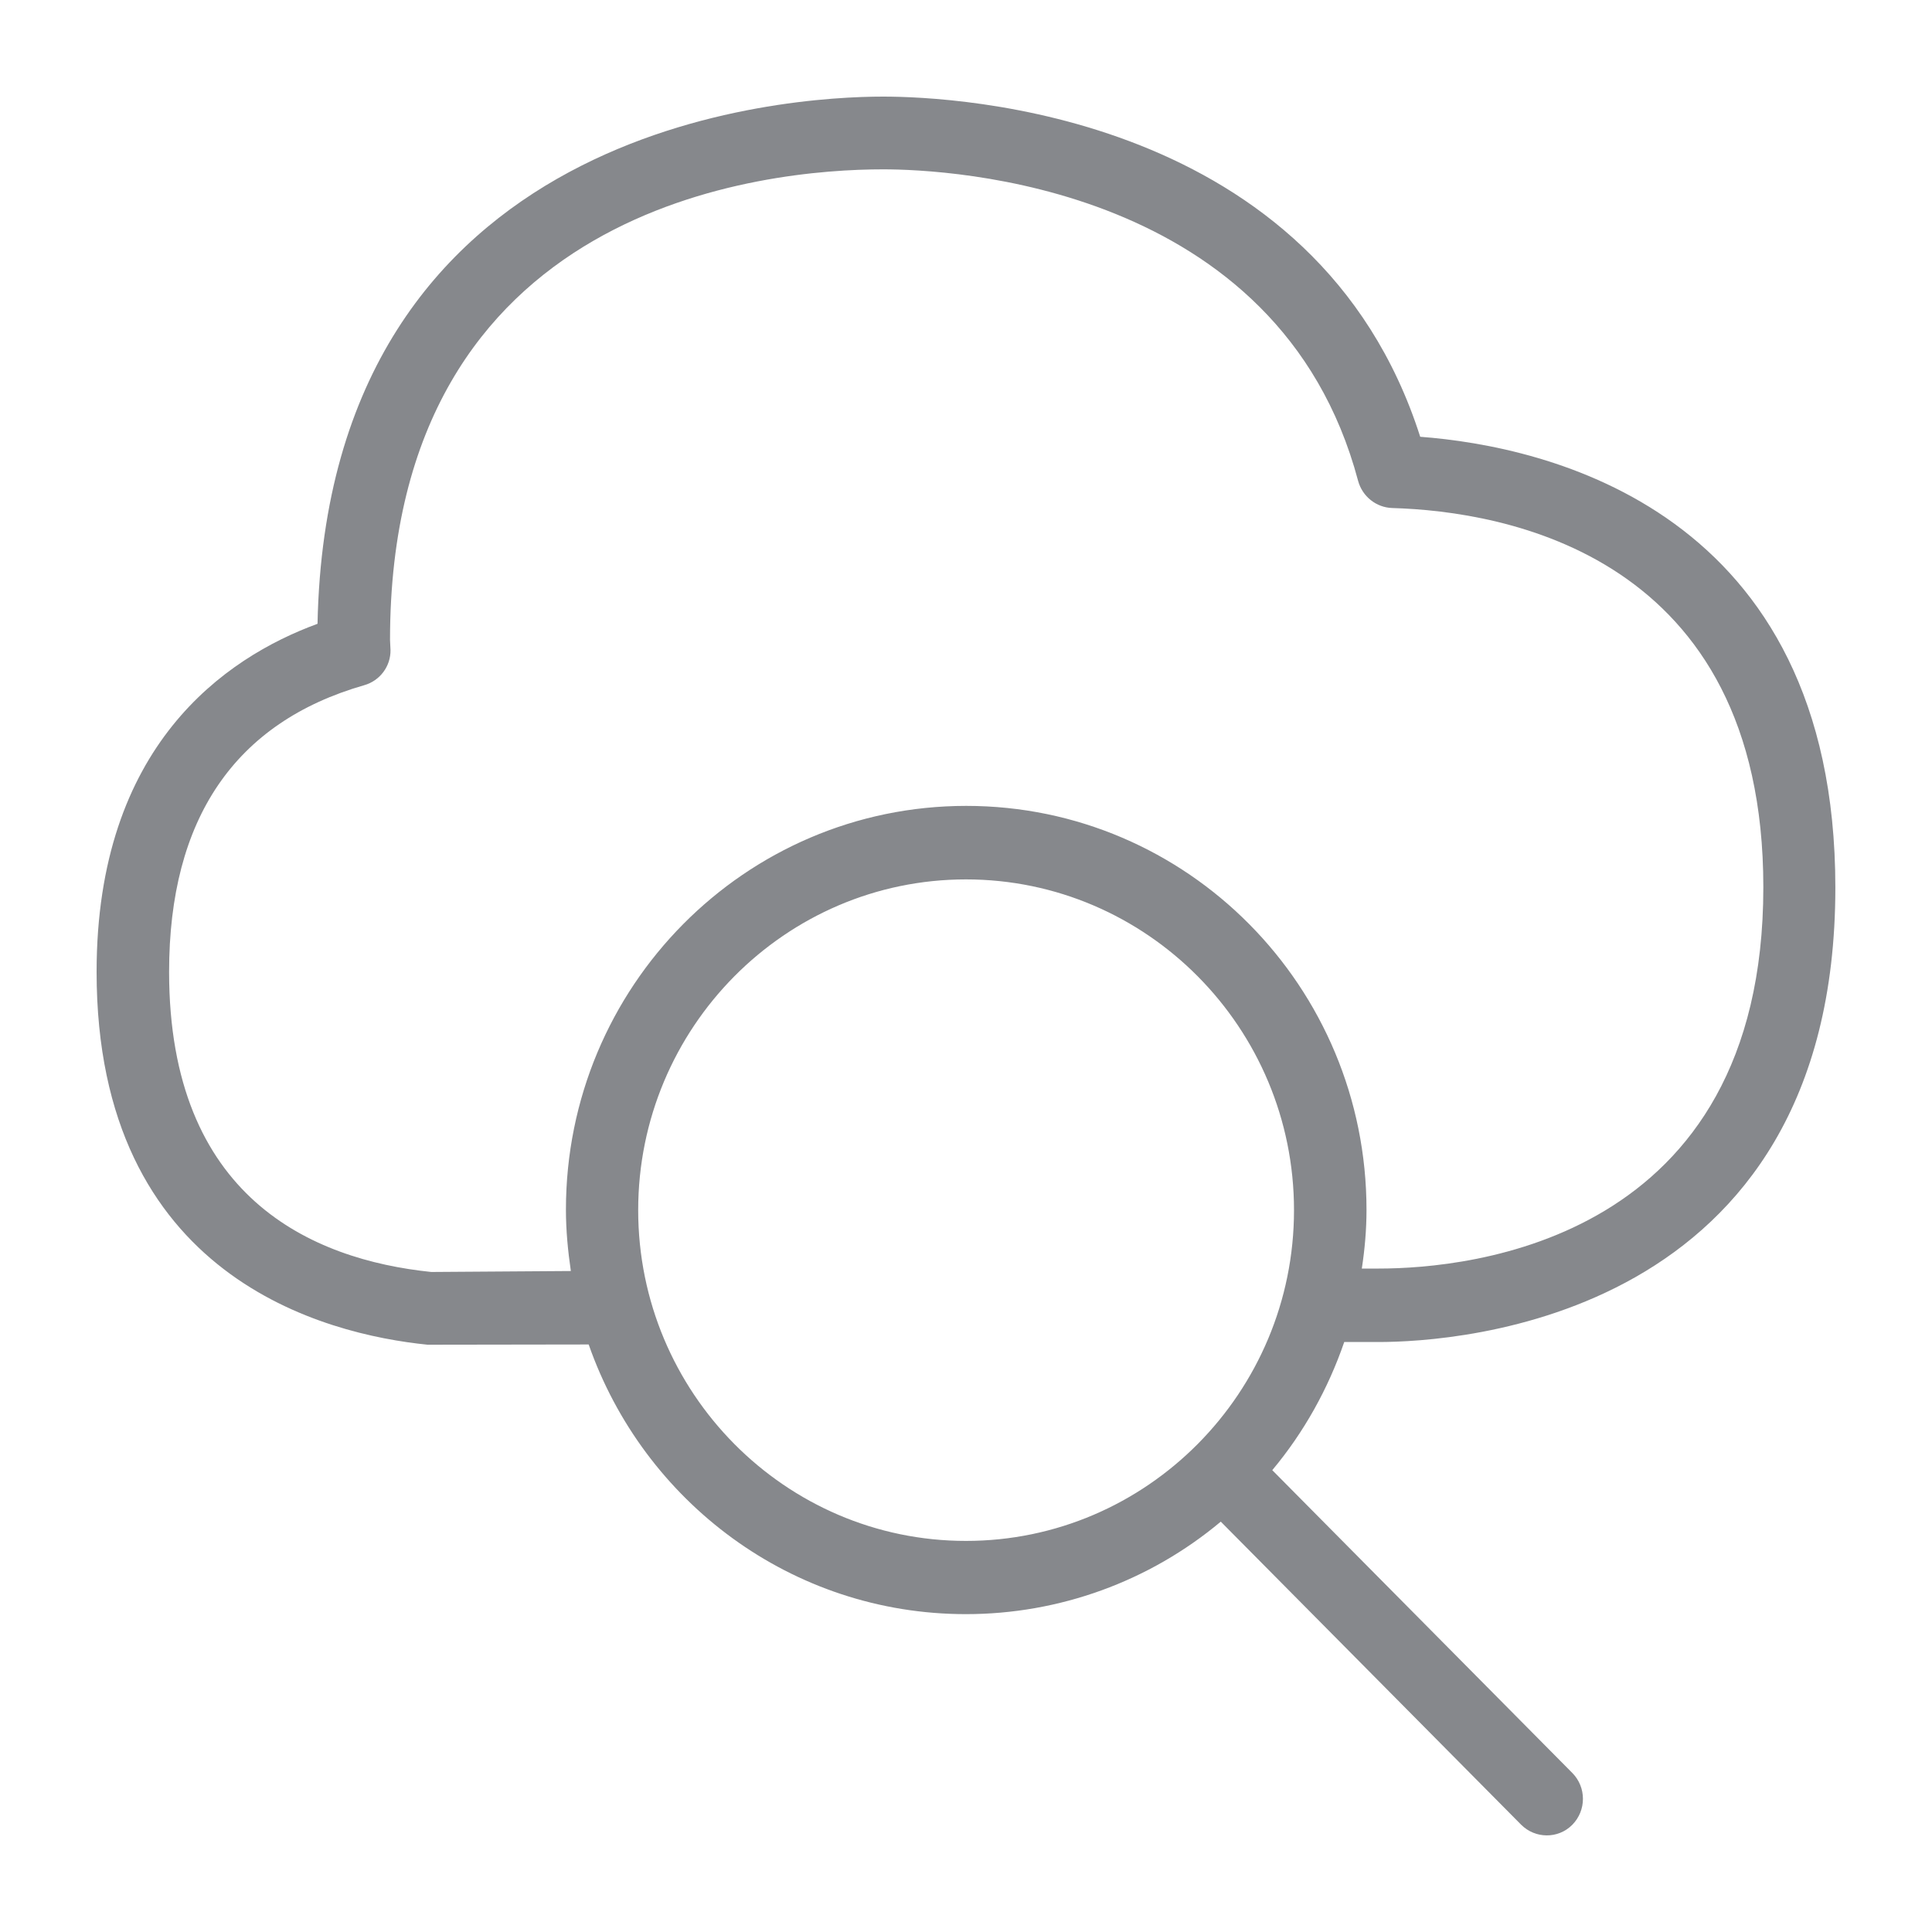 <svg width="40" height="40" viewBox="0 0 40 40" fill="none" xmlns="http://www.w3.org/2000/svg">
<path fill-rule="evenodd" clip-rule="evenodd" d="M19.999 31.903C16.255 31.903 13.213 28.83 13.213 25.055C13.213 21.28 16.255 18.207 19.999 18.207C23.744 18.207 26.791 21.28 26.791 25.055C26.791 28.83 23.744 31.903 19.999 31.903ZM8.93 26.335C6.456 26.079 3.501 24.794 3.501 20.122C3.501 16.952 4.863 14.954 7.542 14.186C7.865 14.094 8.09 13.796 8.085 13.458L8.075 13.248C8.075 4.208 15.891 3.506 18.283 3.506C19.641 3.506 26.484 3.818 28.118 9.955C28.205 10.277 28.492 10.508 28.825 10.518C31.135 10.585 36.508 11.476 36.508 18.37C36.508 25.695 30.418 26.264 28.548 26.264H28.195C28.256 25.864 28.292 25.46 28.292 25.05C28.292 20.43 24.584 16.685 20.005 16.685C15.425 16.685 11.717 20.43 11.717 25.045C11.717 25.475 11.758 25.9 11.819 26.315L8.93 26.335ZM28.543 27.785C30.121 27.785 37.999 27.334 37.999 18.376C37.999 10.549 31.995 9.238 29.404 9.043C27.263 2.343 19.789 2 18.283 2C16.347 2 6.784 2.533 6.574 12.915C4.658 13.617 2 15.441 2 20.122C2 26.458 6.738 27.626 8.853 27.841L12.188 27.836C13.325 31.089 16.388 33.419 19.999 33.419C21.93 33.419 23.795 32.743 25.275 31.504L31.494 37.779C31.785 38.07 32.257 38.075 32.549 37.784L32.554 37.779C32.846 37.481 32.846 37.005 32.554 36.708L26.341 30.438C26.996 29.655 27.498 28.753 27.831 27.785H28.543Z" fill="#86888C"/>
</svg>
